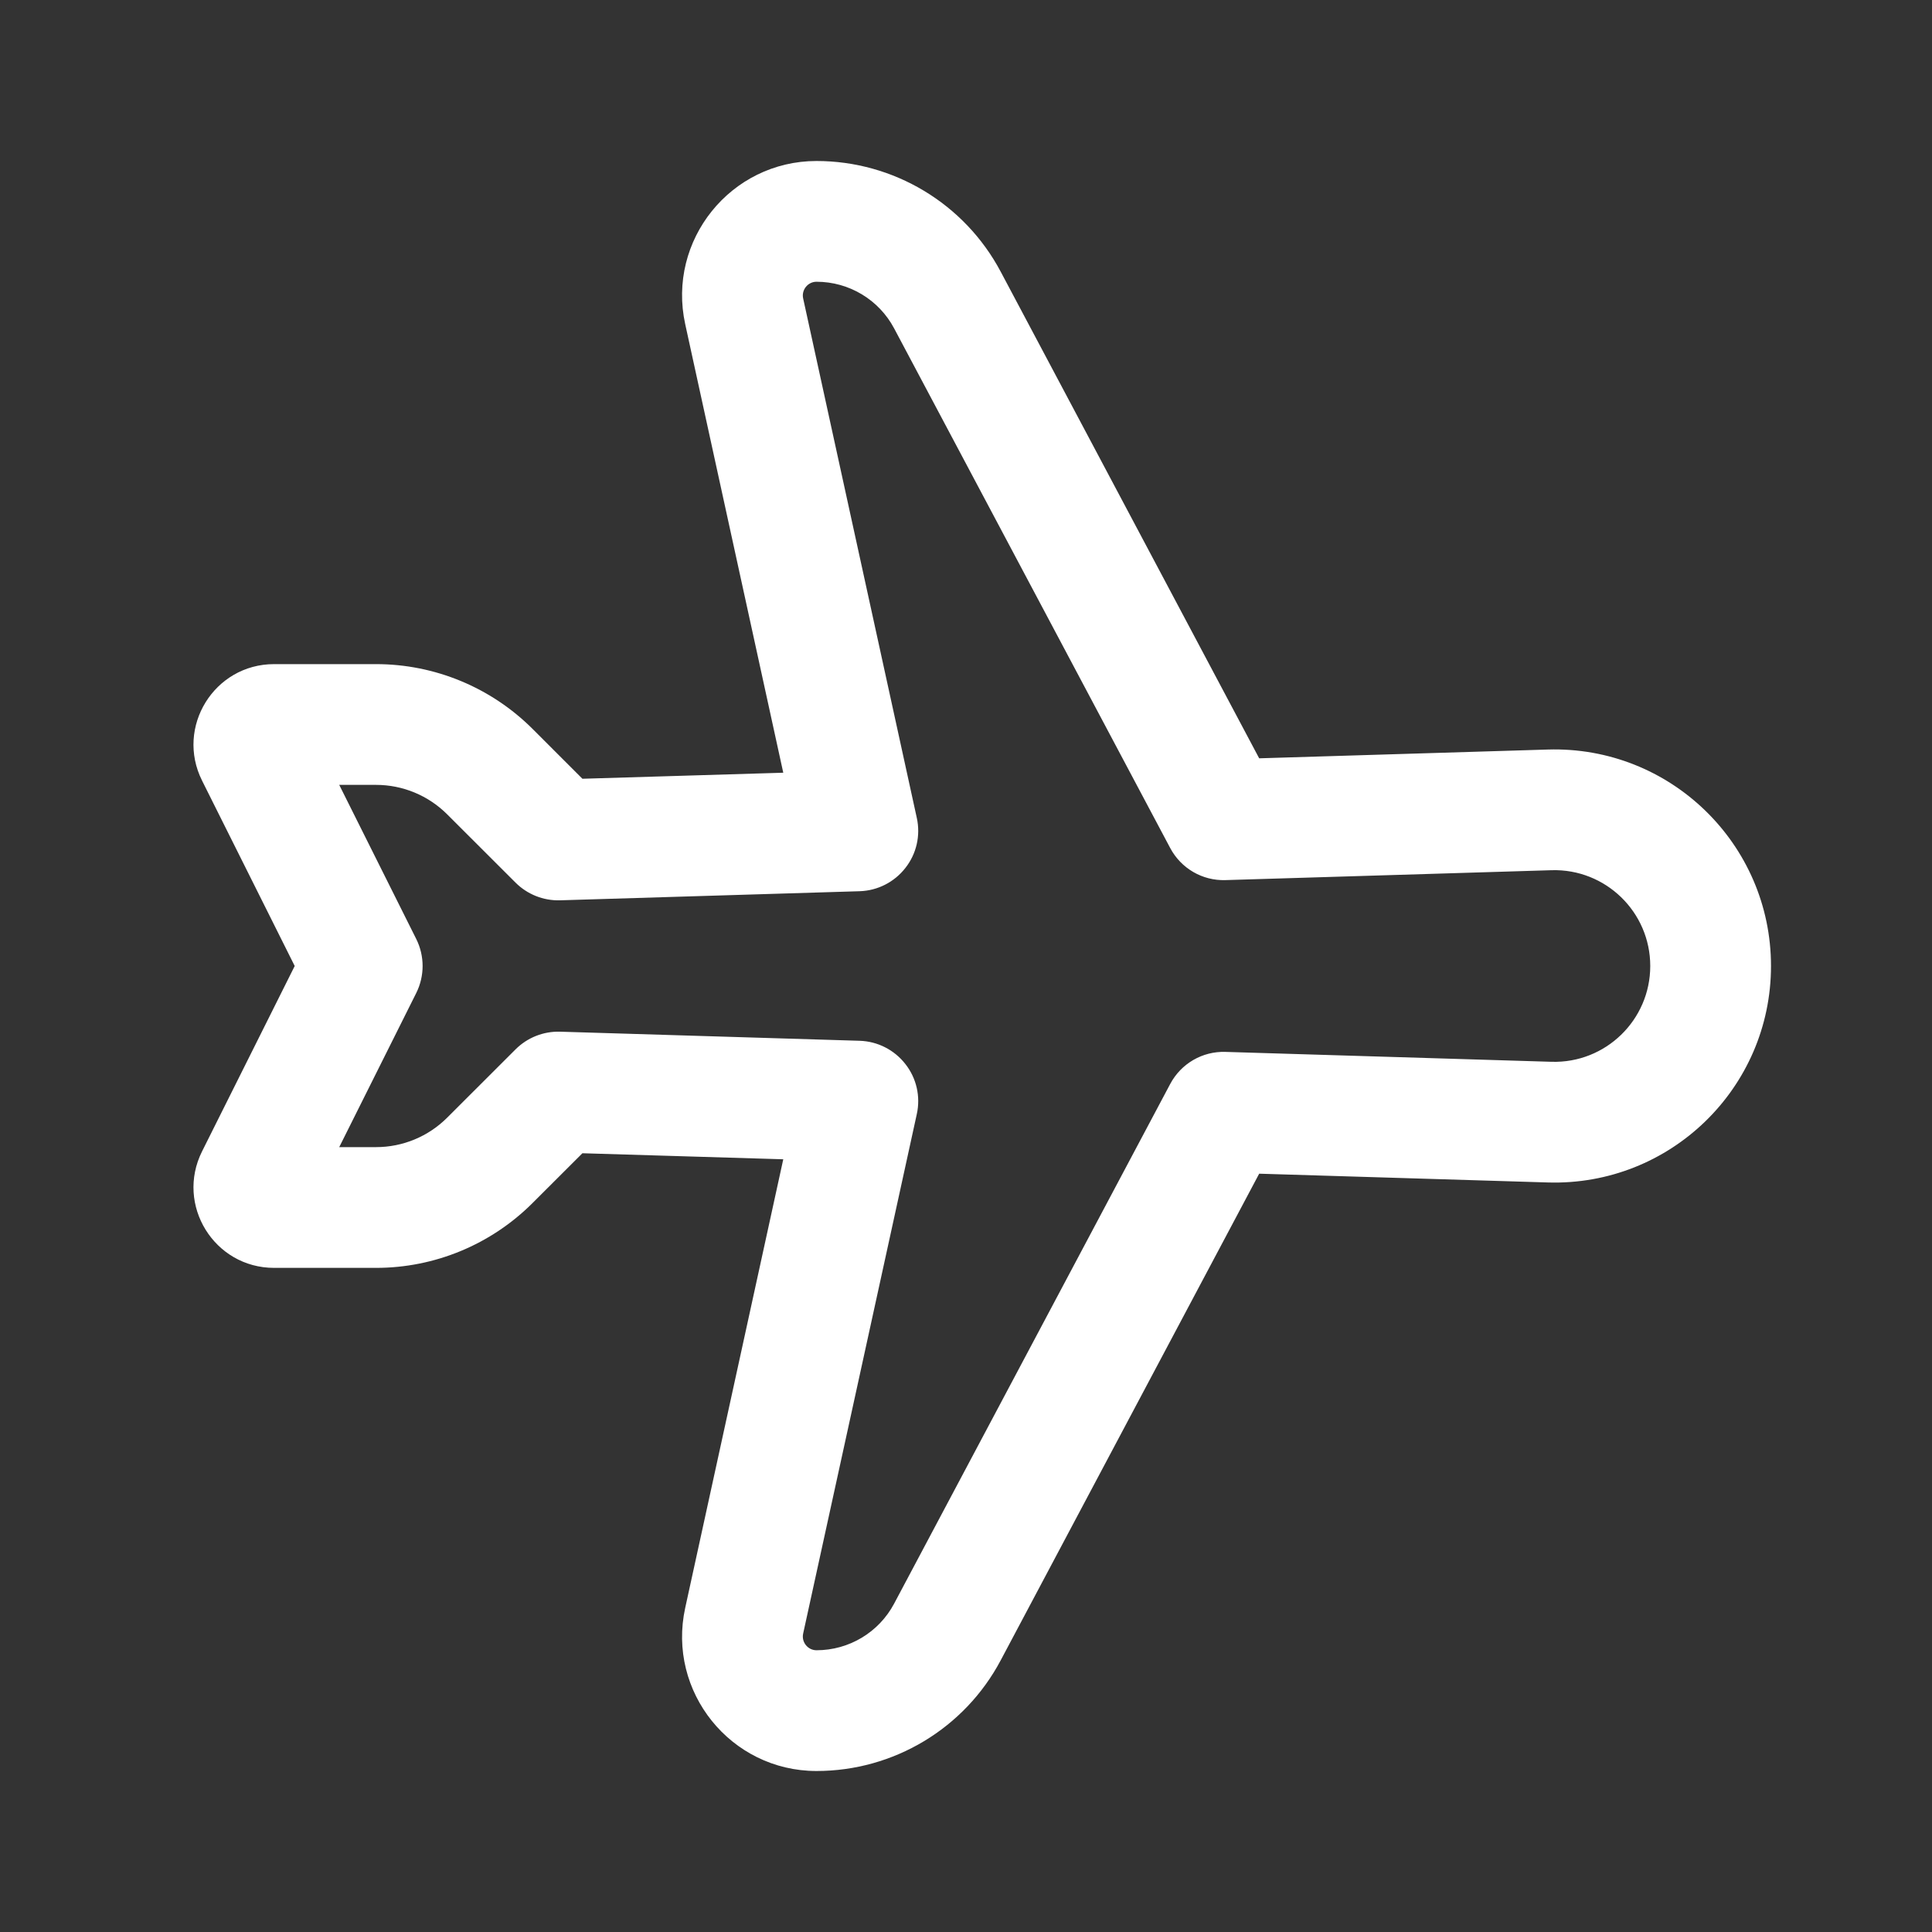 <svg width="24" height="24" viewBox="0 0 24 24" fill="none" xmlns="http://www.w3.org/2000/svg">
<rect x="0" y="0" width="24" height="24" fill="#333333" stroke="none"/>
<path fill-rule="evenodd" clip-rule="evenodd" d="M8.512 4.027C8.284 2.986 9.077 2 10.143 2C11.102 2 11.982 2.529 12.431 3.375L15.642 9.42L19.228 9.311C20.745 9.265 22 10.482 22 12C22 13.518 20.745 14.735 19.228 14.689L15.642 14.58L12.431 20.625C11.982 21.471 11.102 22 10.143 22C9.077 22 8.284 21.014 8.512 19.973L9.73 14.401L7.235 14.326L6.616 14.944C6.1 15.46 5.401 15.75 4.672 15.75H3.405C2.661 15.75 2.178 14.968 2.51 14.303L3.661 12L2.51 9.697C2.178 9.032 2.661 8.25 3.405 8.25H4.672C5.401 8.25 6.1 8.54 6.616 9.055L7.235 9.674L9.73 9.599L8.512 4.027ZM10.143 3.5C10.035 3.5 9.954 3.601 9.977 3.707L11.389 10.161C11.437 10.379 11.385 10.607 11.247 10.782C11.11 10.958 10.902 11.064 10.679 11.071L6.957 11.184C6.75 11.19 6.55 11.11 6.404 10.964L5.555 10.116C5.321 9.882 5.003 9.75 4.672 9.75H4.214L5.171 11.665C5.276 11.876 5.276 12.124 5.171 12.335L4.214 14.25H4.672C5.003 14.25 5.321 14.118 5.555 13.884L6.404 13.036C6.55 12.89 6.75 12.81 6.957 12.816L10.679 12.929C10.902 12.936 11.11 13.042 11.247 13.218C11.385 13.393 11.437 13.621 11.389 13.839L9.977 20.293C9.954 20.399 10.035 20.5 10.143 20.5C10.547 20.5 10.918 20.277 11.107 19.921L14.537 13.465C14.671 13.213 14.936 13.058 15.222 13.067L19.274 13.19C19.945 13.21 20.5 12.671 20.5 12C20.5 11.329 19.945 10.79 19.274 10.81L15.222 10.933C14.936 10.942 14.671 10.787 14.537 10.535L11.107 4.079C10.918 3.723 10.547 3.5 10.143 3.5Z" fill="white"/>
</svg>
